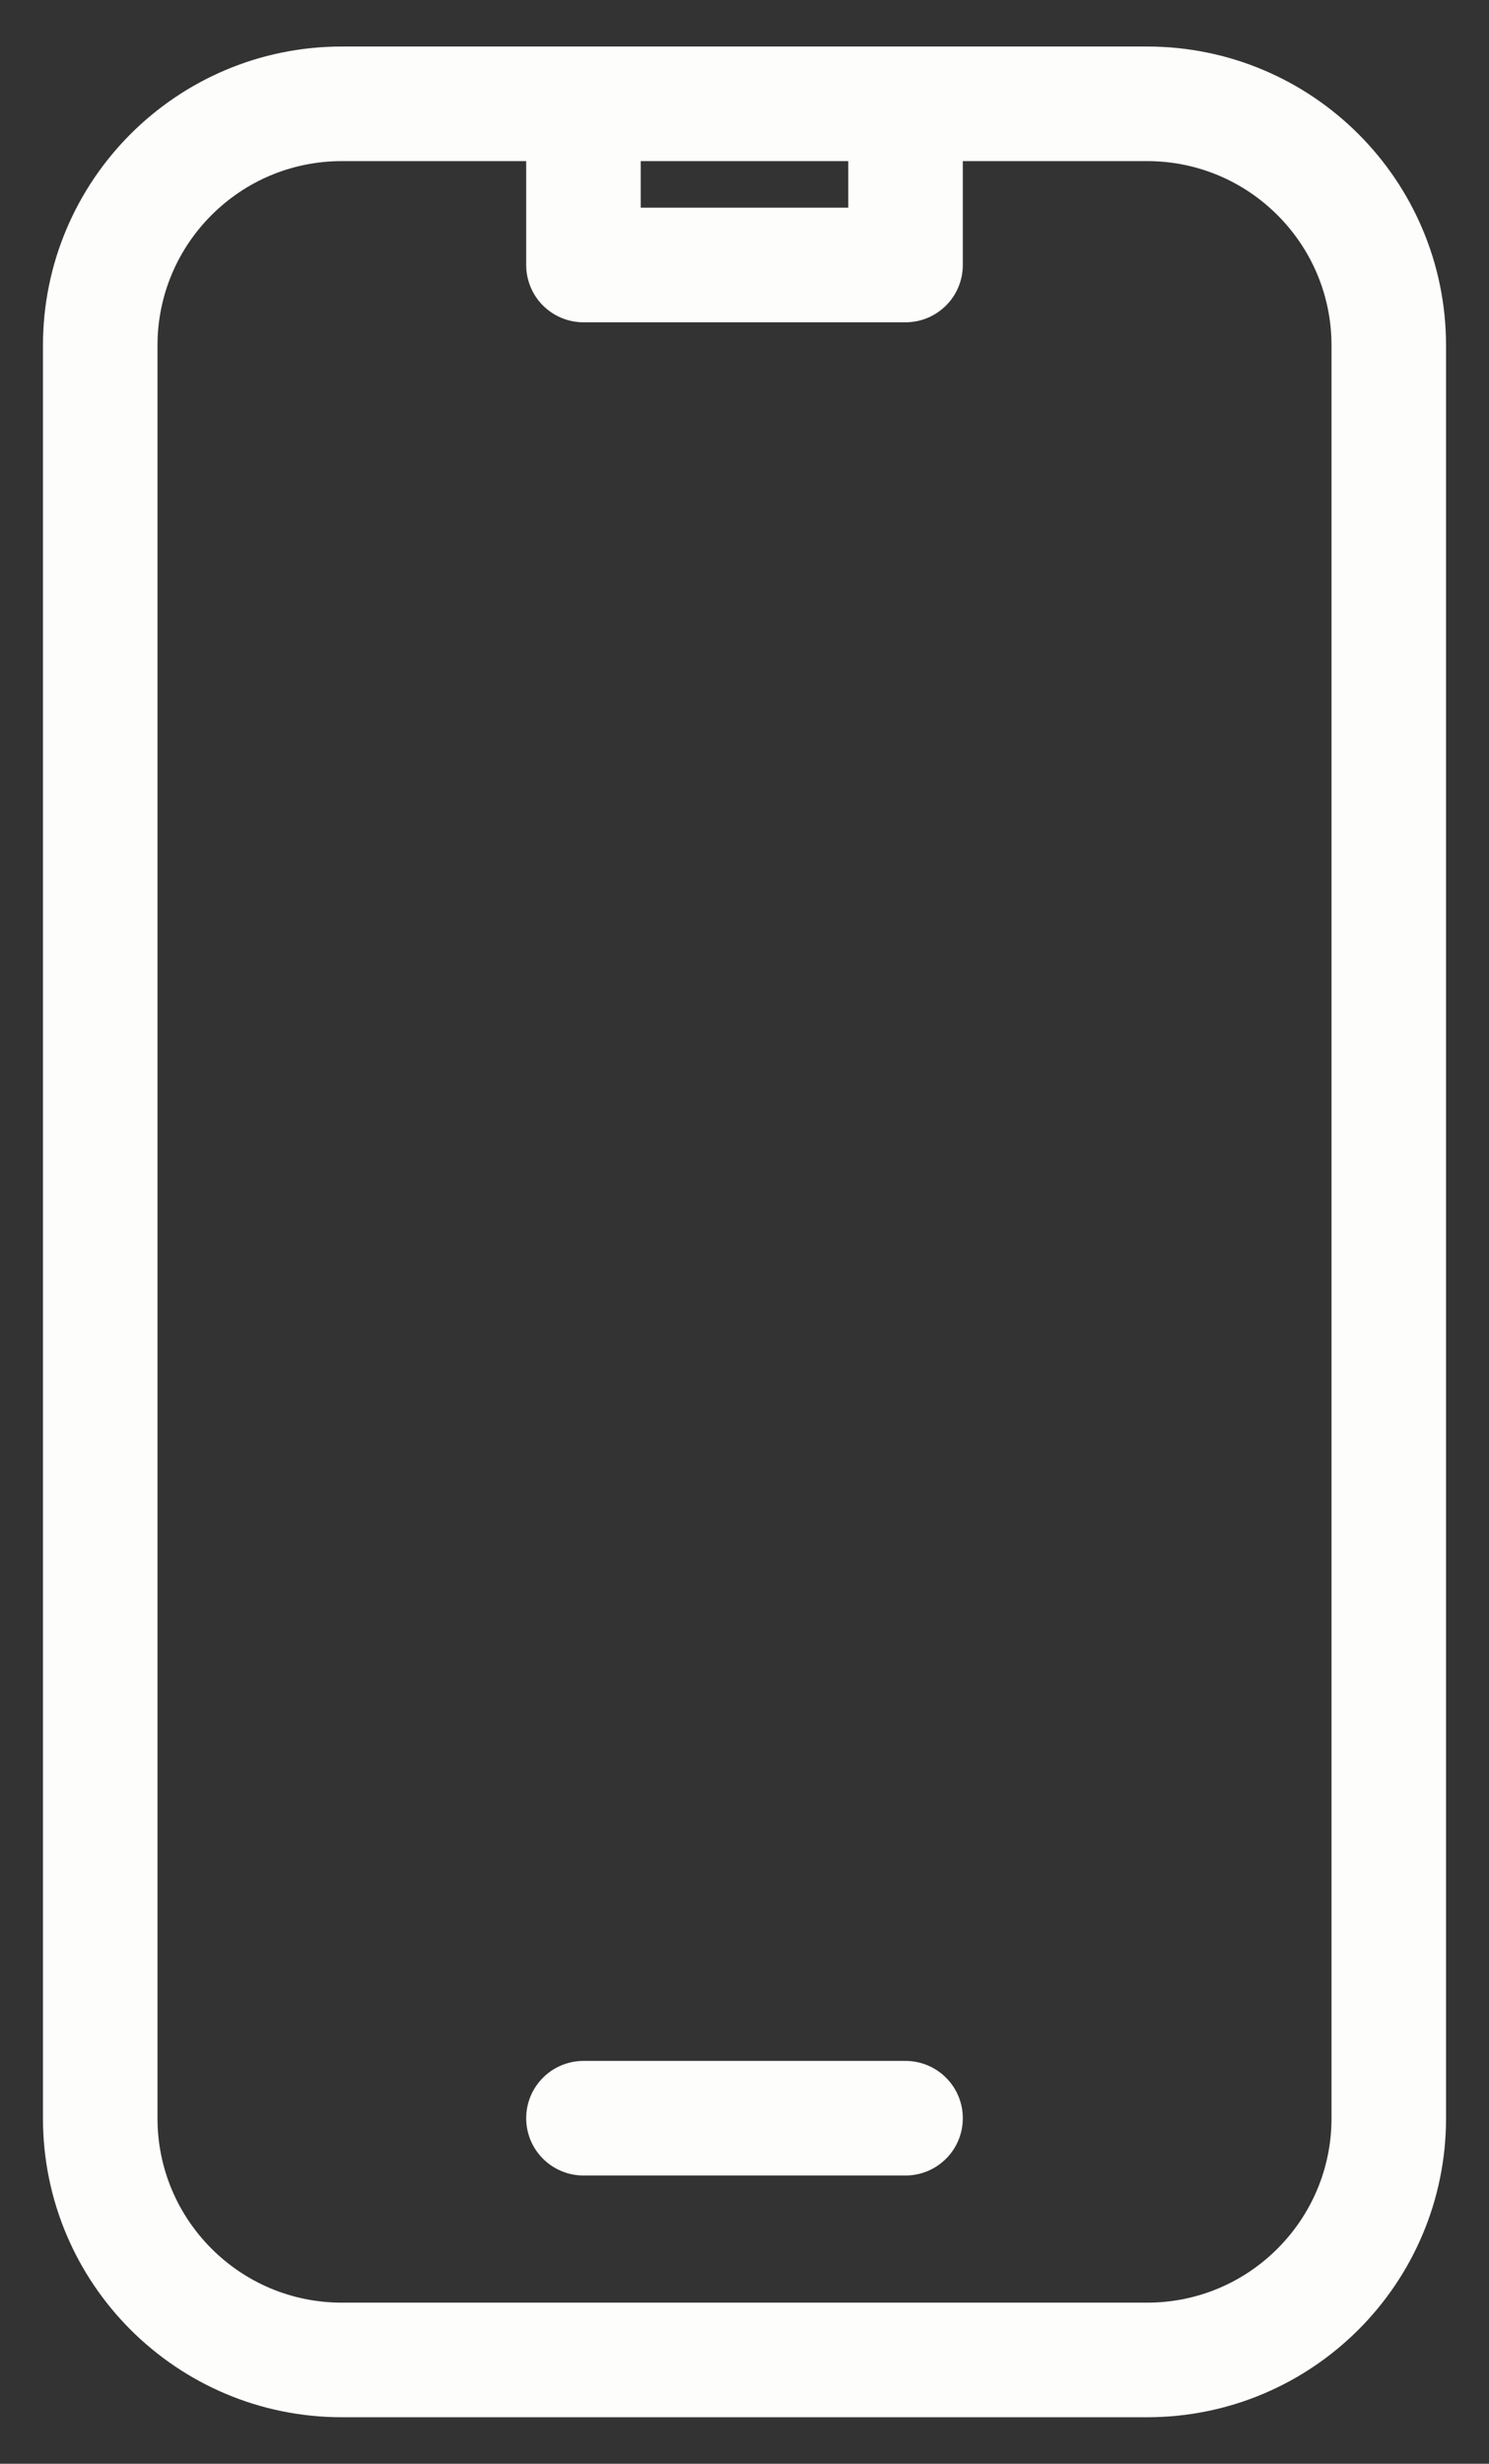 <svg width="26" height="43" viewBox="0 0 26 43" fill="none" xmlns="http://www.w3.org/2000/svg">
<rect x="0" y="0" width="26" height="43" fill="#333333" stroke="none"/>
<path d="M10.188 1.812H5.969C3.639 1.812 1.75 3.701 1.75 6.031V36.969C1.75 39.299 3.639 41.188 5.969 41.188H20.031C22.361 41.188 24.25 39.299 24.25 36.969V6.031C24.25 3.701 22.361 1.812 20.031 1.812H15.812M10.188 1.812V4.625H15.812V1.812M10.188 1.812H15.812M10.188 36.969H15.812" stroke="#FDFDFC" stroke-width="2" stroke-linecap="round" stroke-linejoin="round"/>
</svg>
